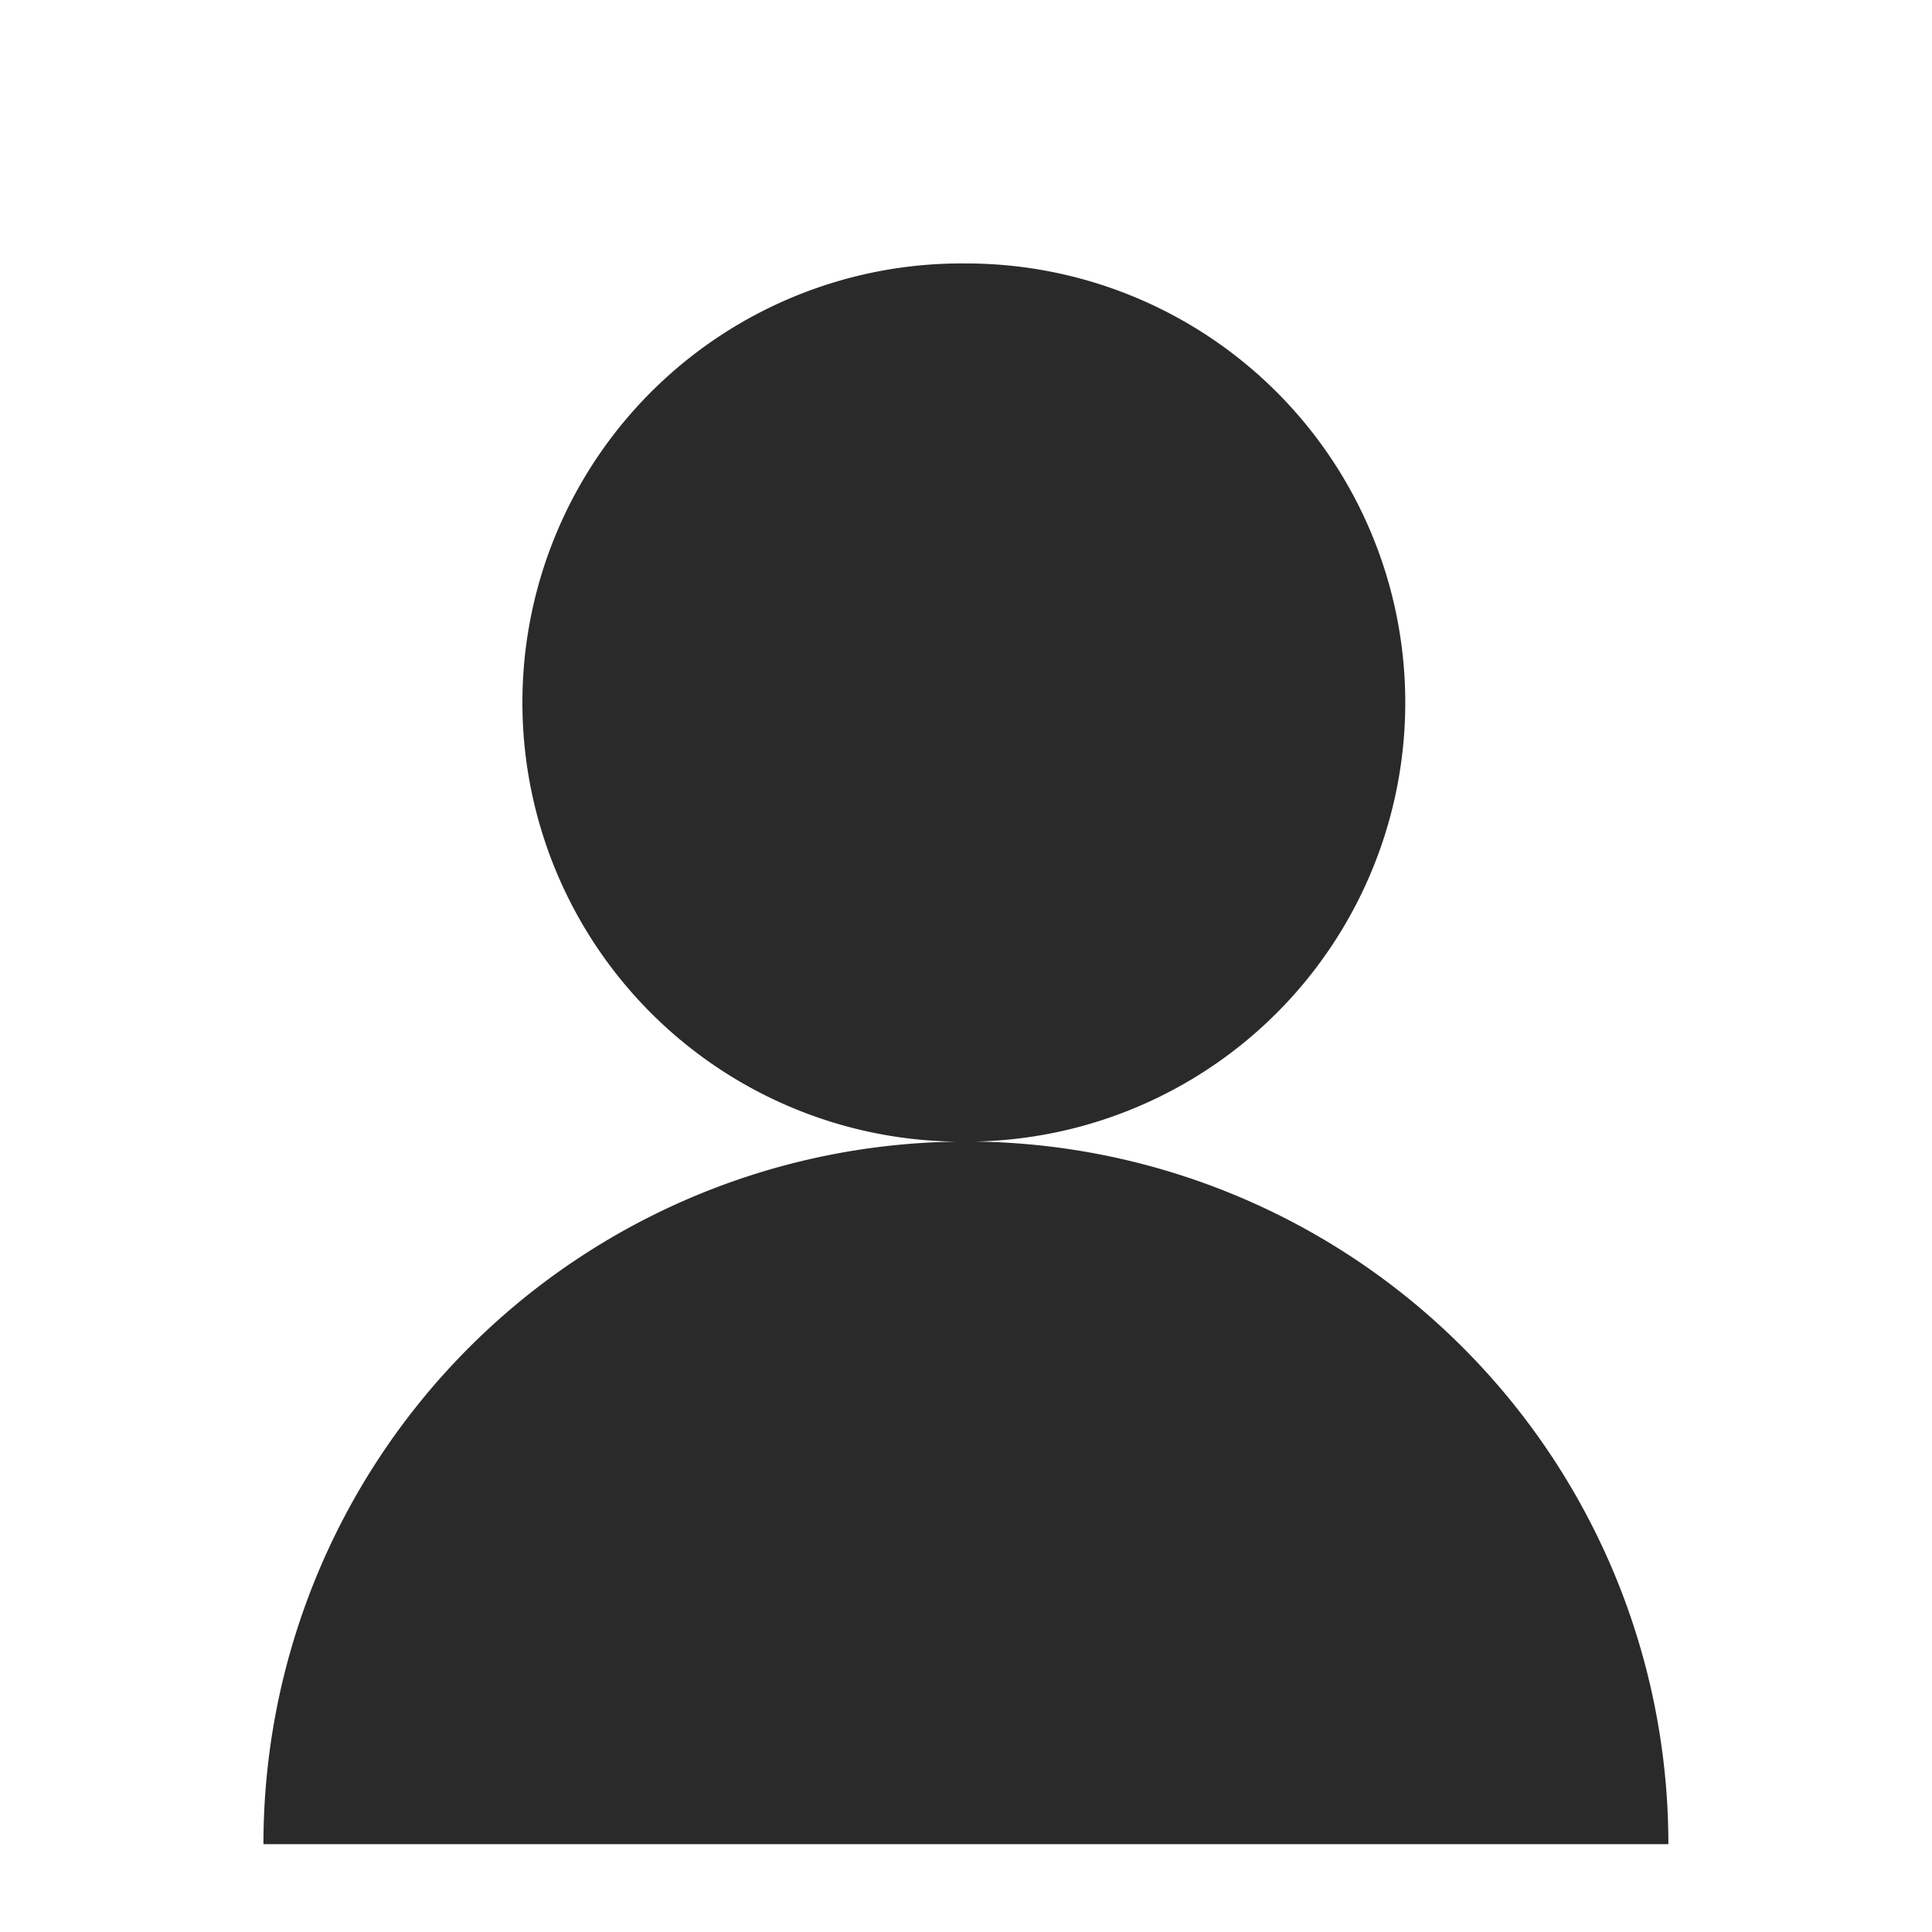 <svg xmlns="http://www.w3.org/2000/svg" fill="none" viewBox="0 0 22 22"><path fill="#fff" d="M0 0h22v22H0z"/><path fill="#2A2A2A" fill-rule="evenodd" d="M11 3a5 5 0 0 1 .102 9.999A8 8 0 0 1 18.998 21H3.002C3 21 3 21 3 20.998A8 8 0 0 1 10.898 13 5 5 0 0 1 11 3z" clip-rule="evenodd"/></svg>